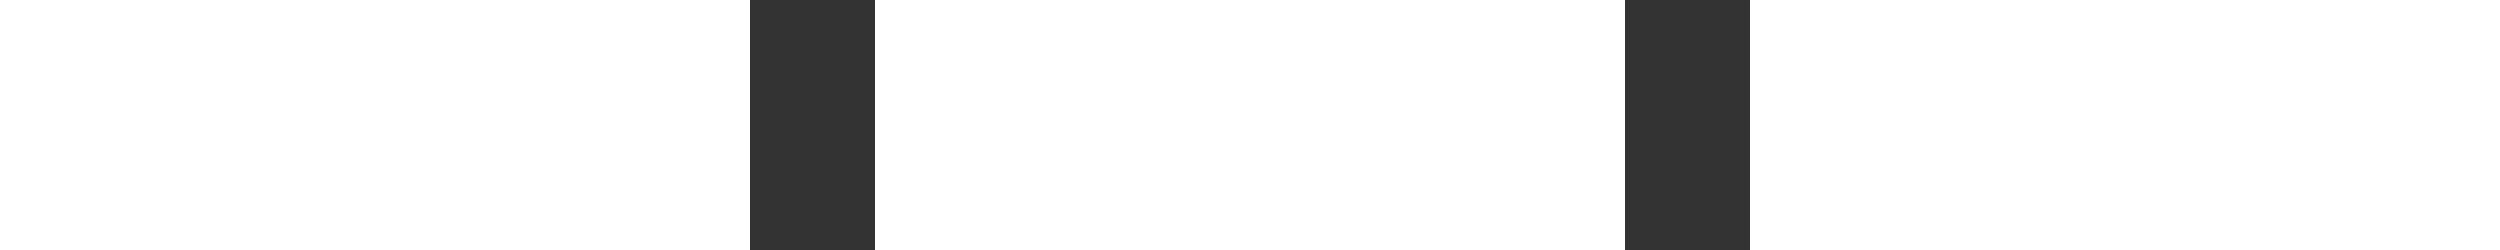<svg xmlns="http://www.w3.org/2000/svg" width="40" height="4" viewBox="0 0 40 4" fill="#ffffff">
	<rect x="0" y="0" width="40" height="4" fill="#333333" stroke="none"/>
	<rect x="0" y="0" width="12" height="4">
		<animate attributeName="opacity" values="1;0.2;1" begin="0s" dur="0.6s" repeatCount="indefinite"></animate>
	</rect>
	<rect x="14" y="0" width="12" height="4">
		<animate attributeName="opacity" values="1;0.2;1" begin="0.2s" dur="0.6s" repeatCount="indefinite"></animate>
	</rect>
	<rect x="28" y="0" width="12" height="4">
		<animate attributeName="opacity" values="1;0.2;1" begin="0.4s" dur="0.6s" repeatCount="indefinite"></animate>
	</rect>
</svg>